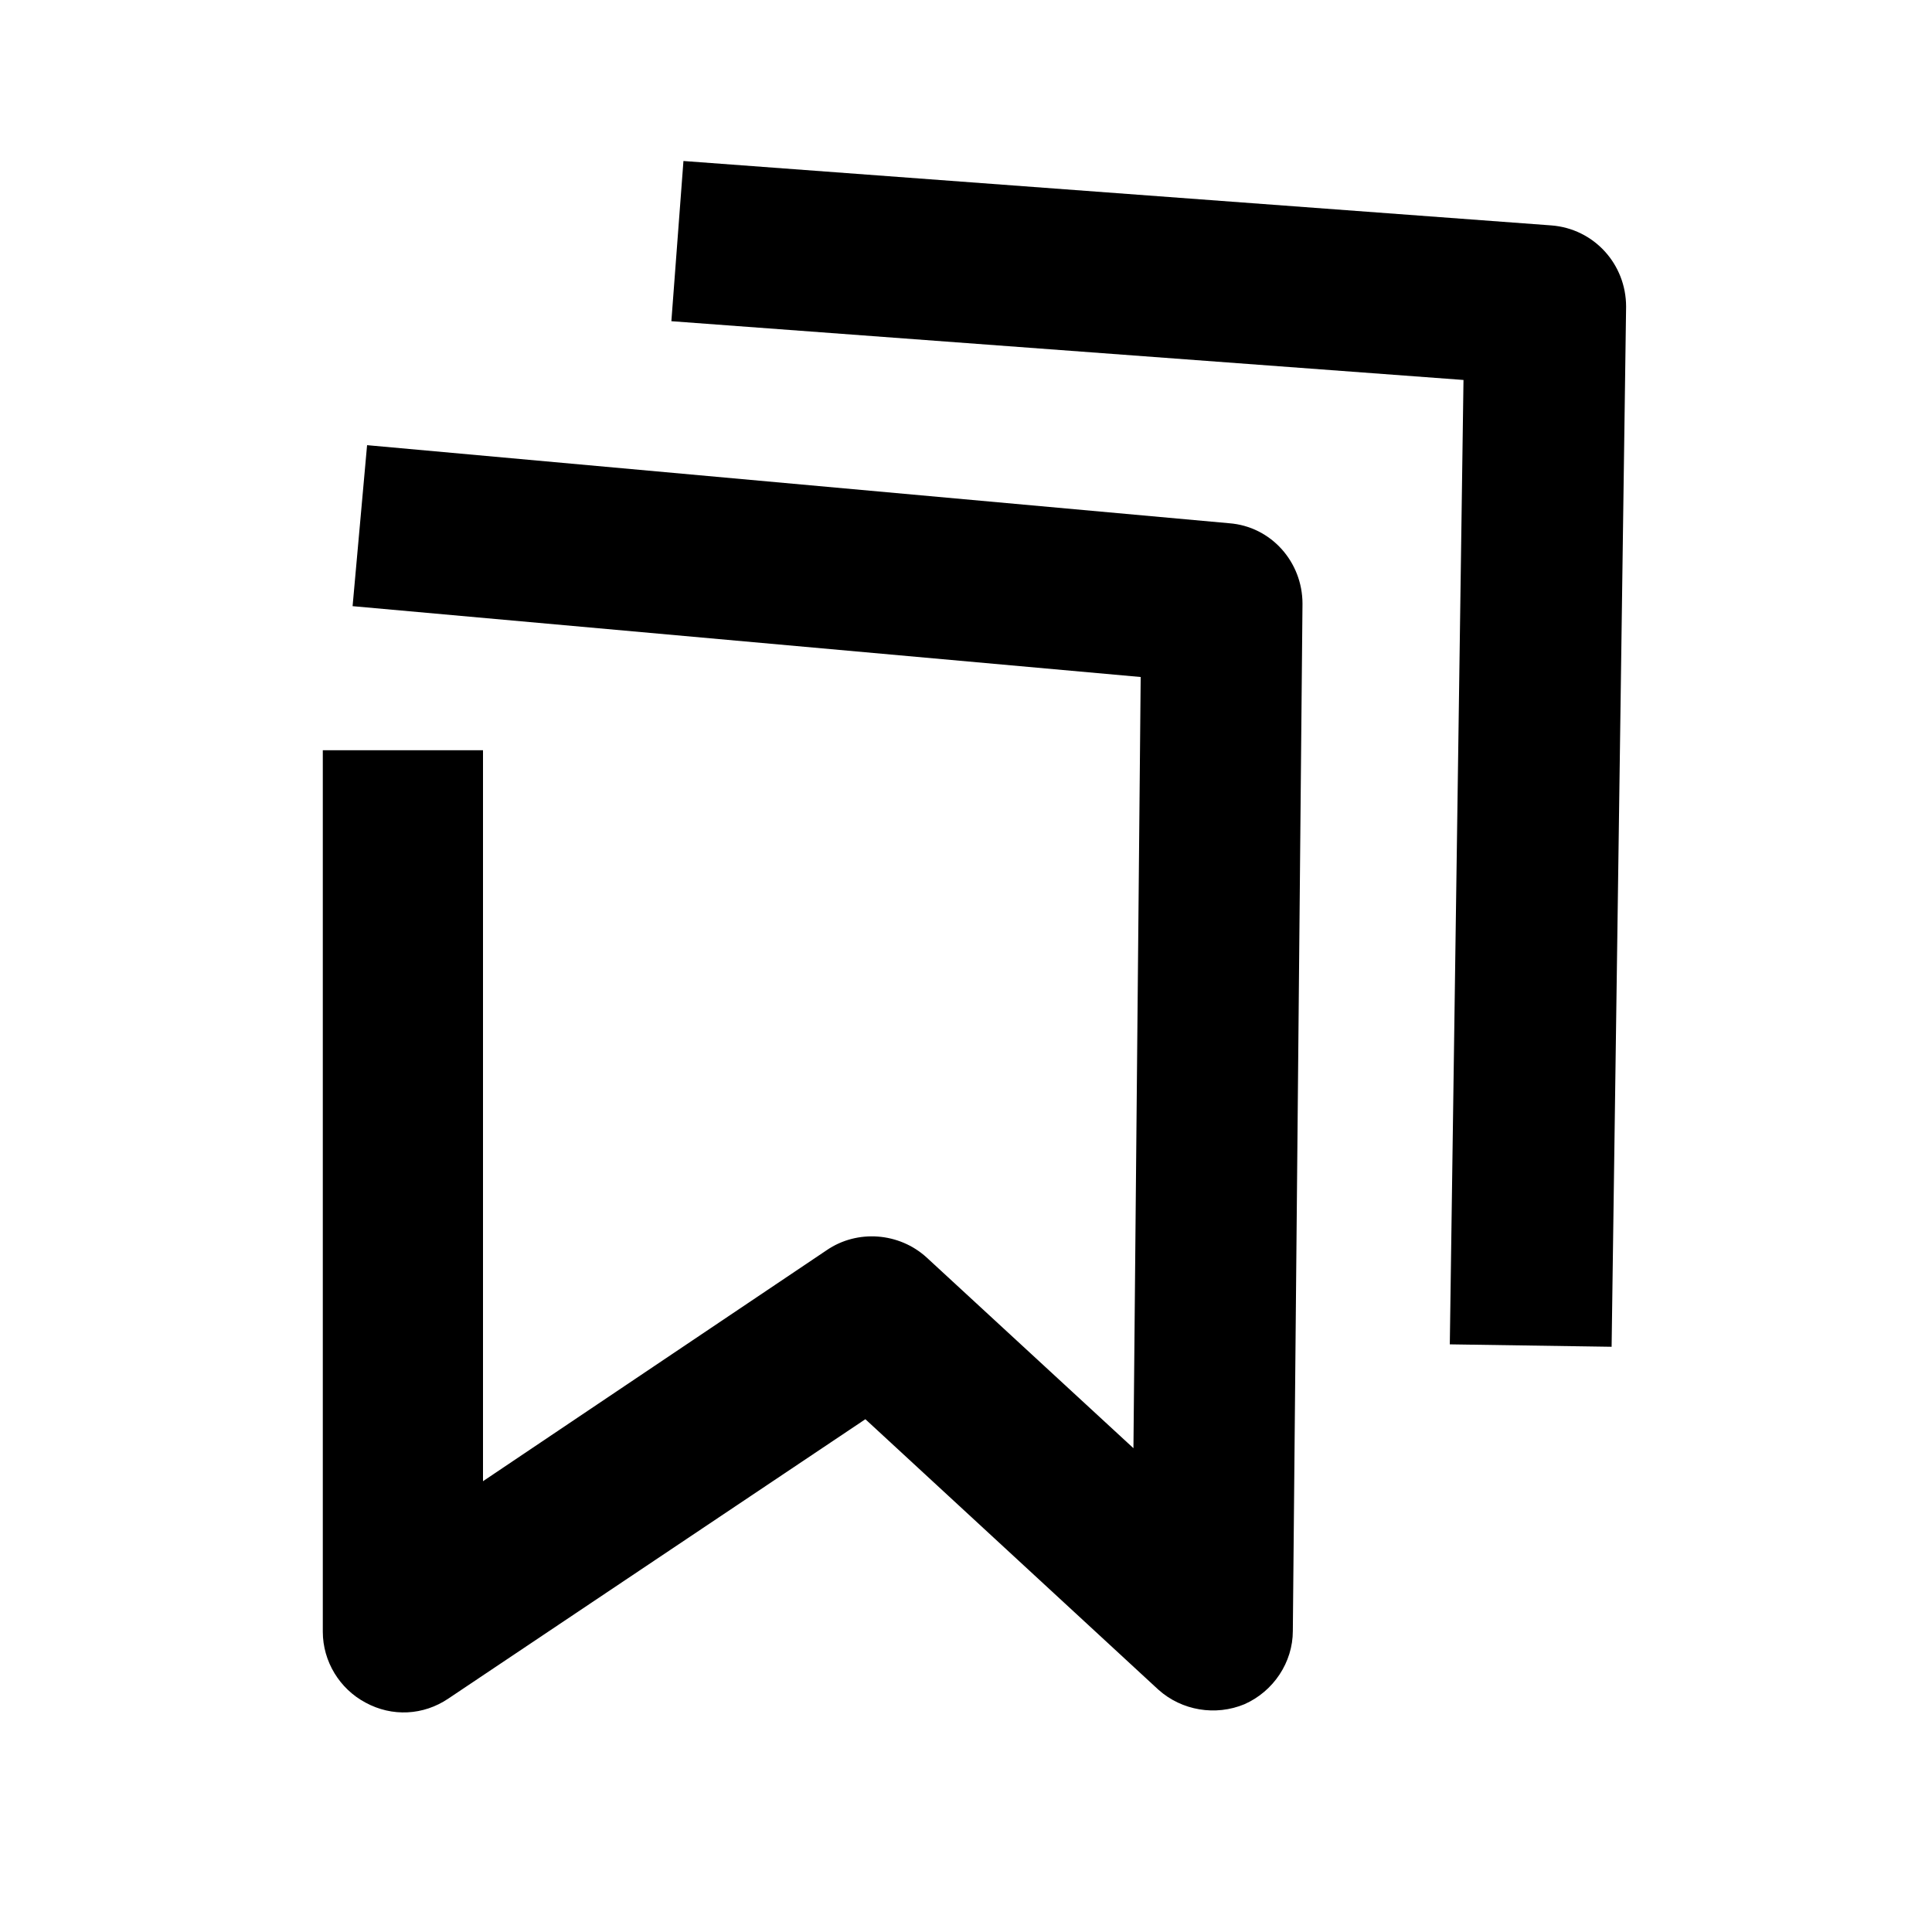 <svg width="24" height="24" viewBox="0 0 24 24" xmlns="http://www.w3.org/2000/svg">
<path d="M20.01 16.73L18.01 16.7L18.18 4.72L8.34 3.99L8.49 2L19.27 2.8C19.8 2.84 20.2 3.28 20.2 3.81L20.02 16.73H20.01ZM4 9.32H6V18.4L10.27 15.53C10.65 15.27 11.17 15.31 11.51 15.62L14.08 17.99L14.17 8.41L4.38 7.53L4.56 5.53L15.27 6.5C15.79 6.54 16.18 6.98 16.18 7.5L16.06 20.26C16.06 20.65 15.82 21.01 15.46 21.17C15.1 21.32 14.68 21.25 14.39 20.99L10.75 17.63L5.57 21.1C5.26 21.31 4.87 21.33 4.54 21.15C4.22 20.98 4.01 20.64 4.01 20.27V9.32H4Z" />
</svg>
